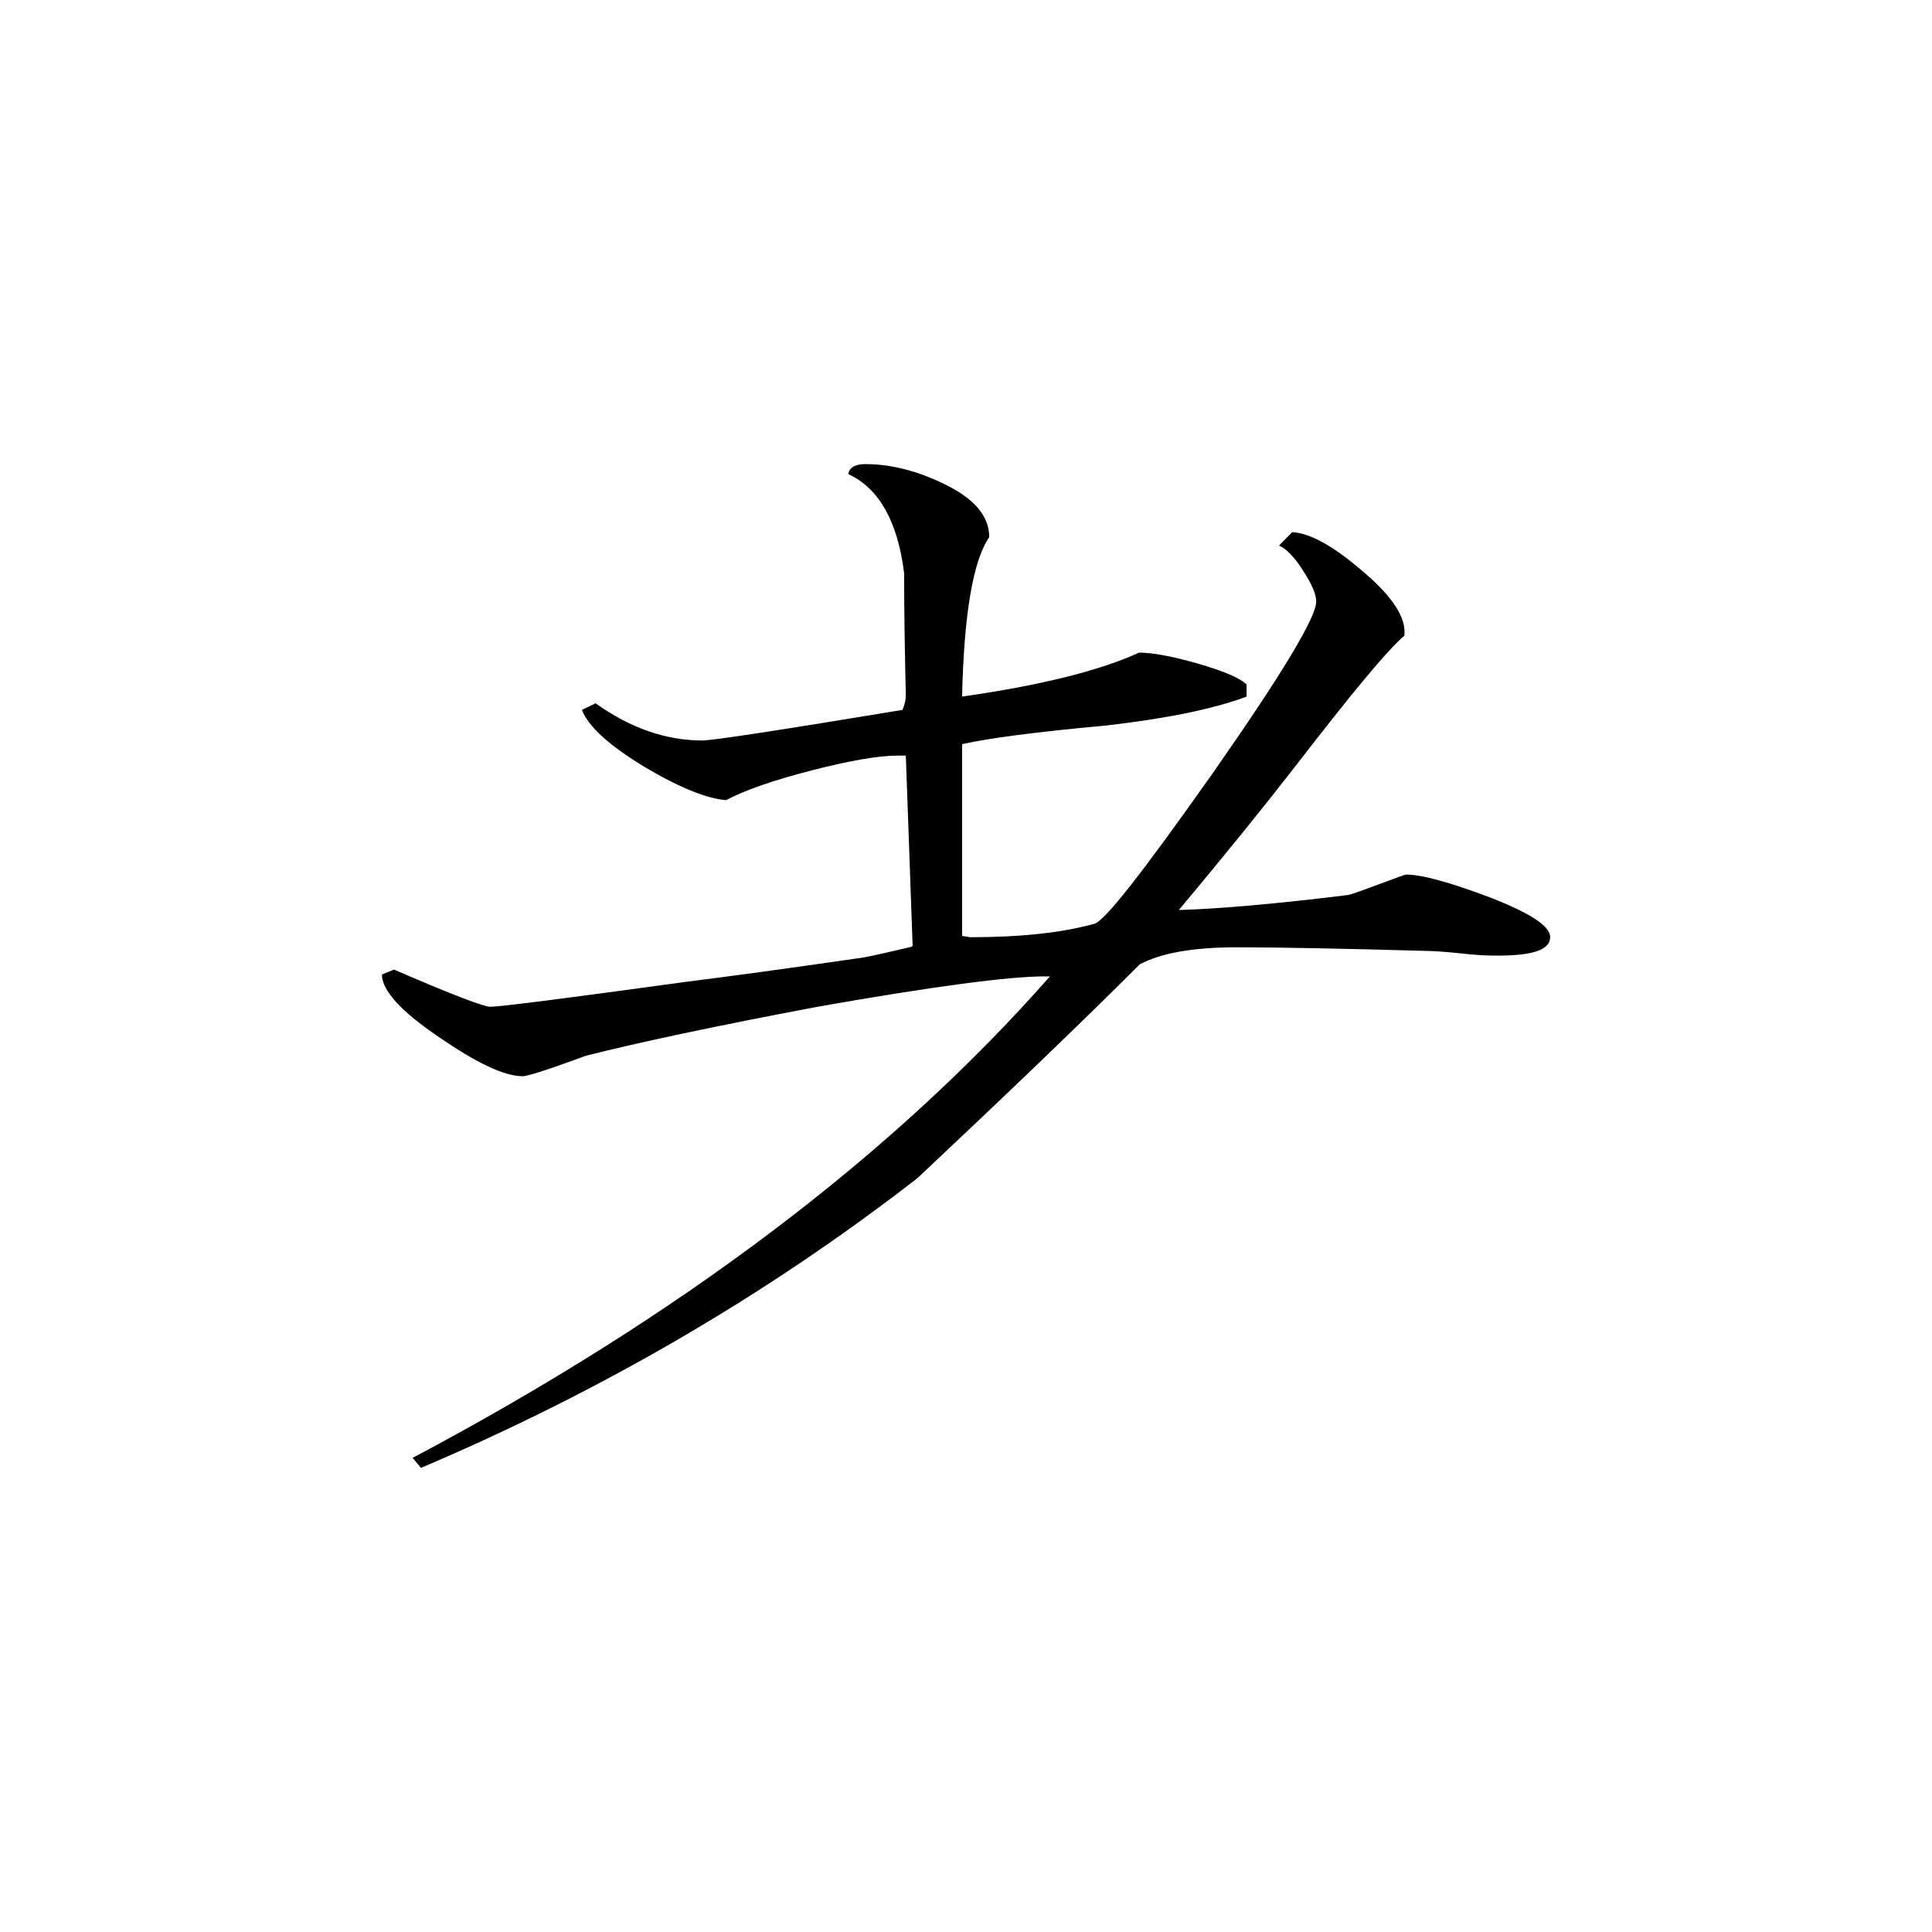 <svg height="40" viewBox="0 0 40 40" width="40" xmlns="http://www.w3.org/2000/svg"><path d="m32.094 19.402c0 .266-.363.383-1.09.383-.188 0-.441-.008-.77-.047-.328-.035-.578-.051-.734-.051-1.668-.047-2.965-.074-3.902-.074-.891 0-1.555.117-2 .352-1.195 1.195-2.727 2.664-4.602 4.426-3.105 2.41-6.539 4.41-10.281 6l-.172-.207c5.52-2.93 9.922-6.25 13.195-9.969h-.109c-.742 0-2.312.207-4.703.629-2.098.395-3.703.738-4.805 1.016-.074.031-.281.105-.648.234-.363.125-.582.188-.648.188-.383 0-.953-.27-1.734-.809-.789-.531-1.184-.969-1.184-1.297l.25-.102c1.191.516 1.859.77 1.996.77.191 0 1.547-.172 4.078-.52.816-.102 2.031-.266 3.645-.5.234-.043.551-.117.949-.211.023 0 .051-.008.07-.031l-.141-3.938c-.113 0-.172 0-.172 0-.398 0-.992.105-1.773.305-.789.203-1.375.406-1.777.617-.395-.031-.957-.254-1.688-.688-.719-.438-1.152-.82-1.297-1.18l.285-.137c.719.516 1.461.77 2.211.77.211 0 1.586-.211 4.141-.633.051-.117.07-.219.07-.312-.02-.84-.035-1.684-.035-2.523-.137-1.082-.527-1.758-1.156-2.047.02-.133.137-.207.348-.207.516 0 1.043.129 1.586.387.656.305.984.676.984 1.125-.328.473-.523 1.566-.562 3.301 1.645-.234 2.863-.543 3.664-.91.266 0 .668.07 1.203.223.543.156.887.301 1.023.438v.25c-.68.254-1.648.453-2.906.598-1.508.137-2.496.273-2.984.387v3.969c.113.02.172.027.172.027 1.031 0 1.883-.09 2.562-.277.211-.043 1.023-1.09 2.457-3.121 1.426-2.039 2.141-3.223 2.141-3.551 0-.141-.082-.348-.262-.625-.18-.285-.348-.465-.508-.535l.273-.277c.383.02.871.301 1.477.824.613.523.891.961.844 1.32-.352.297-1.105 1.211-2.281 2.734-.656.844-1.449 1.824-2.387 2.945.797-.023 1.965-.121 3.512-.312.094-.023.312-.102.645-.227.344-.129.527-.195.547-.195.328 0 .906.16 1.738.473.828.324 1.246.59 1.246.824zm0 0"/></svg>